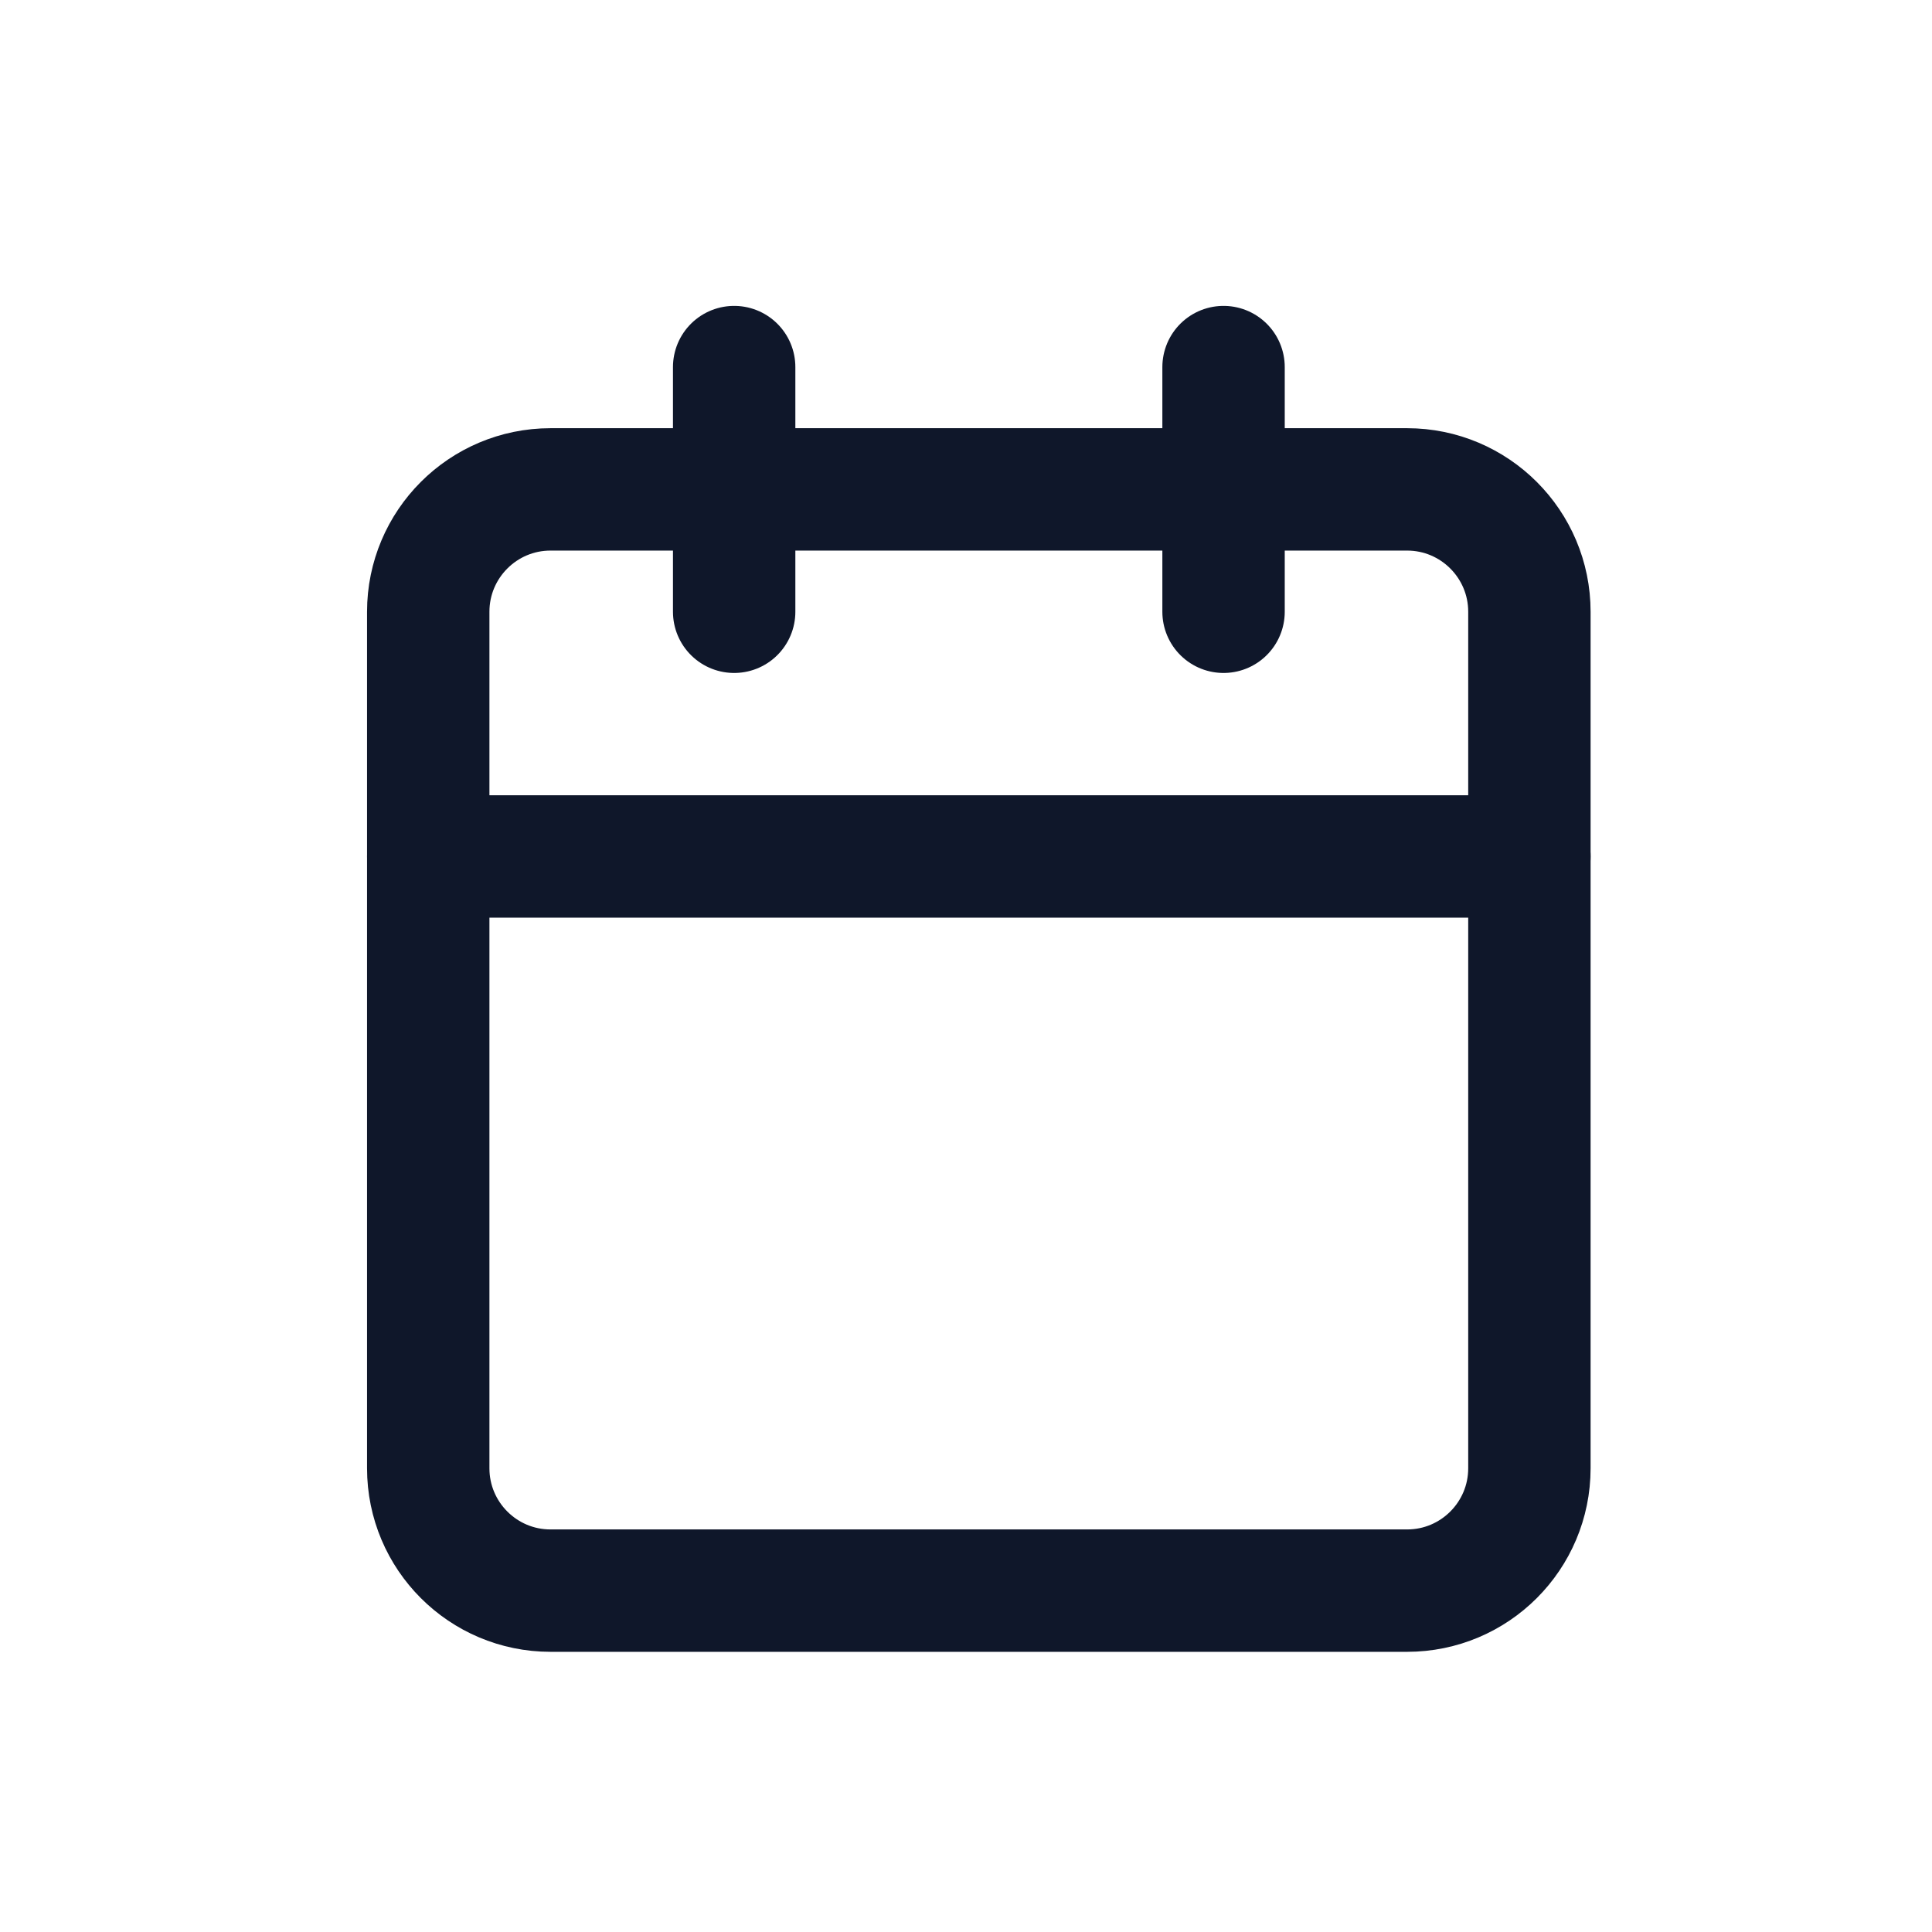 <svg width="26" height="26" viewBox="0 0 26 26" fill="none" xmlns="http://www.w3.org/2000/svg">
<path d="M18.936 6.586H7.409C6.5 6.586 5.763 7.324 5.763 8.233V19.759C5.763 20.669 6.5 21.406 7.409 21.406H18.936C19.845 21.406 20.582 20.669 20.582 19.759V8.233C20.582 7.324 19.845 6.586 18.936 6.586Z" stroke="#0F172A" stroke-width="1.647" stroke-linecap="round" stroke-linejoin="round"/>
<path d="M16.466 4.94V8.233" stroke="#0F172A" stroke-width="1.647" stroke-linecap="round" stroke-linejoin="round"/>
<path d="M9.88 4.94V8.233" stroke="#0F172A" stroke-width="1.647" stroke-linecap="round" stroke-linejoin="round"/>
<path d="M5.763 11.526H20.582" stroke="#0F172A" stroke-width="1.647" stroke-linecap="round" stroke-linejoin="round"/>
</svg>
